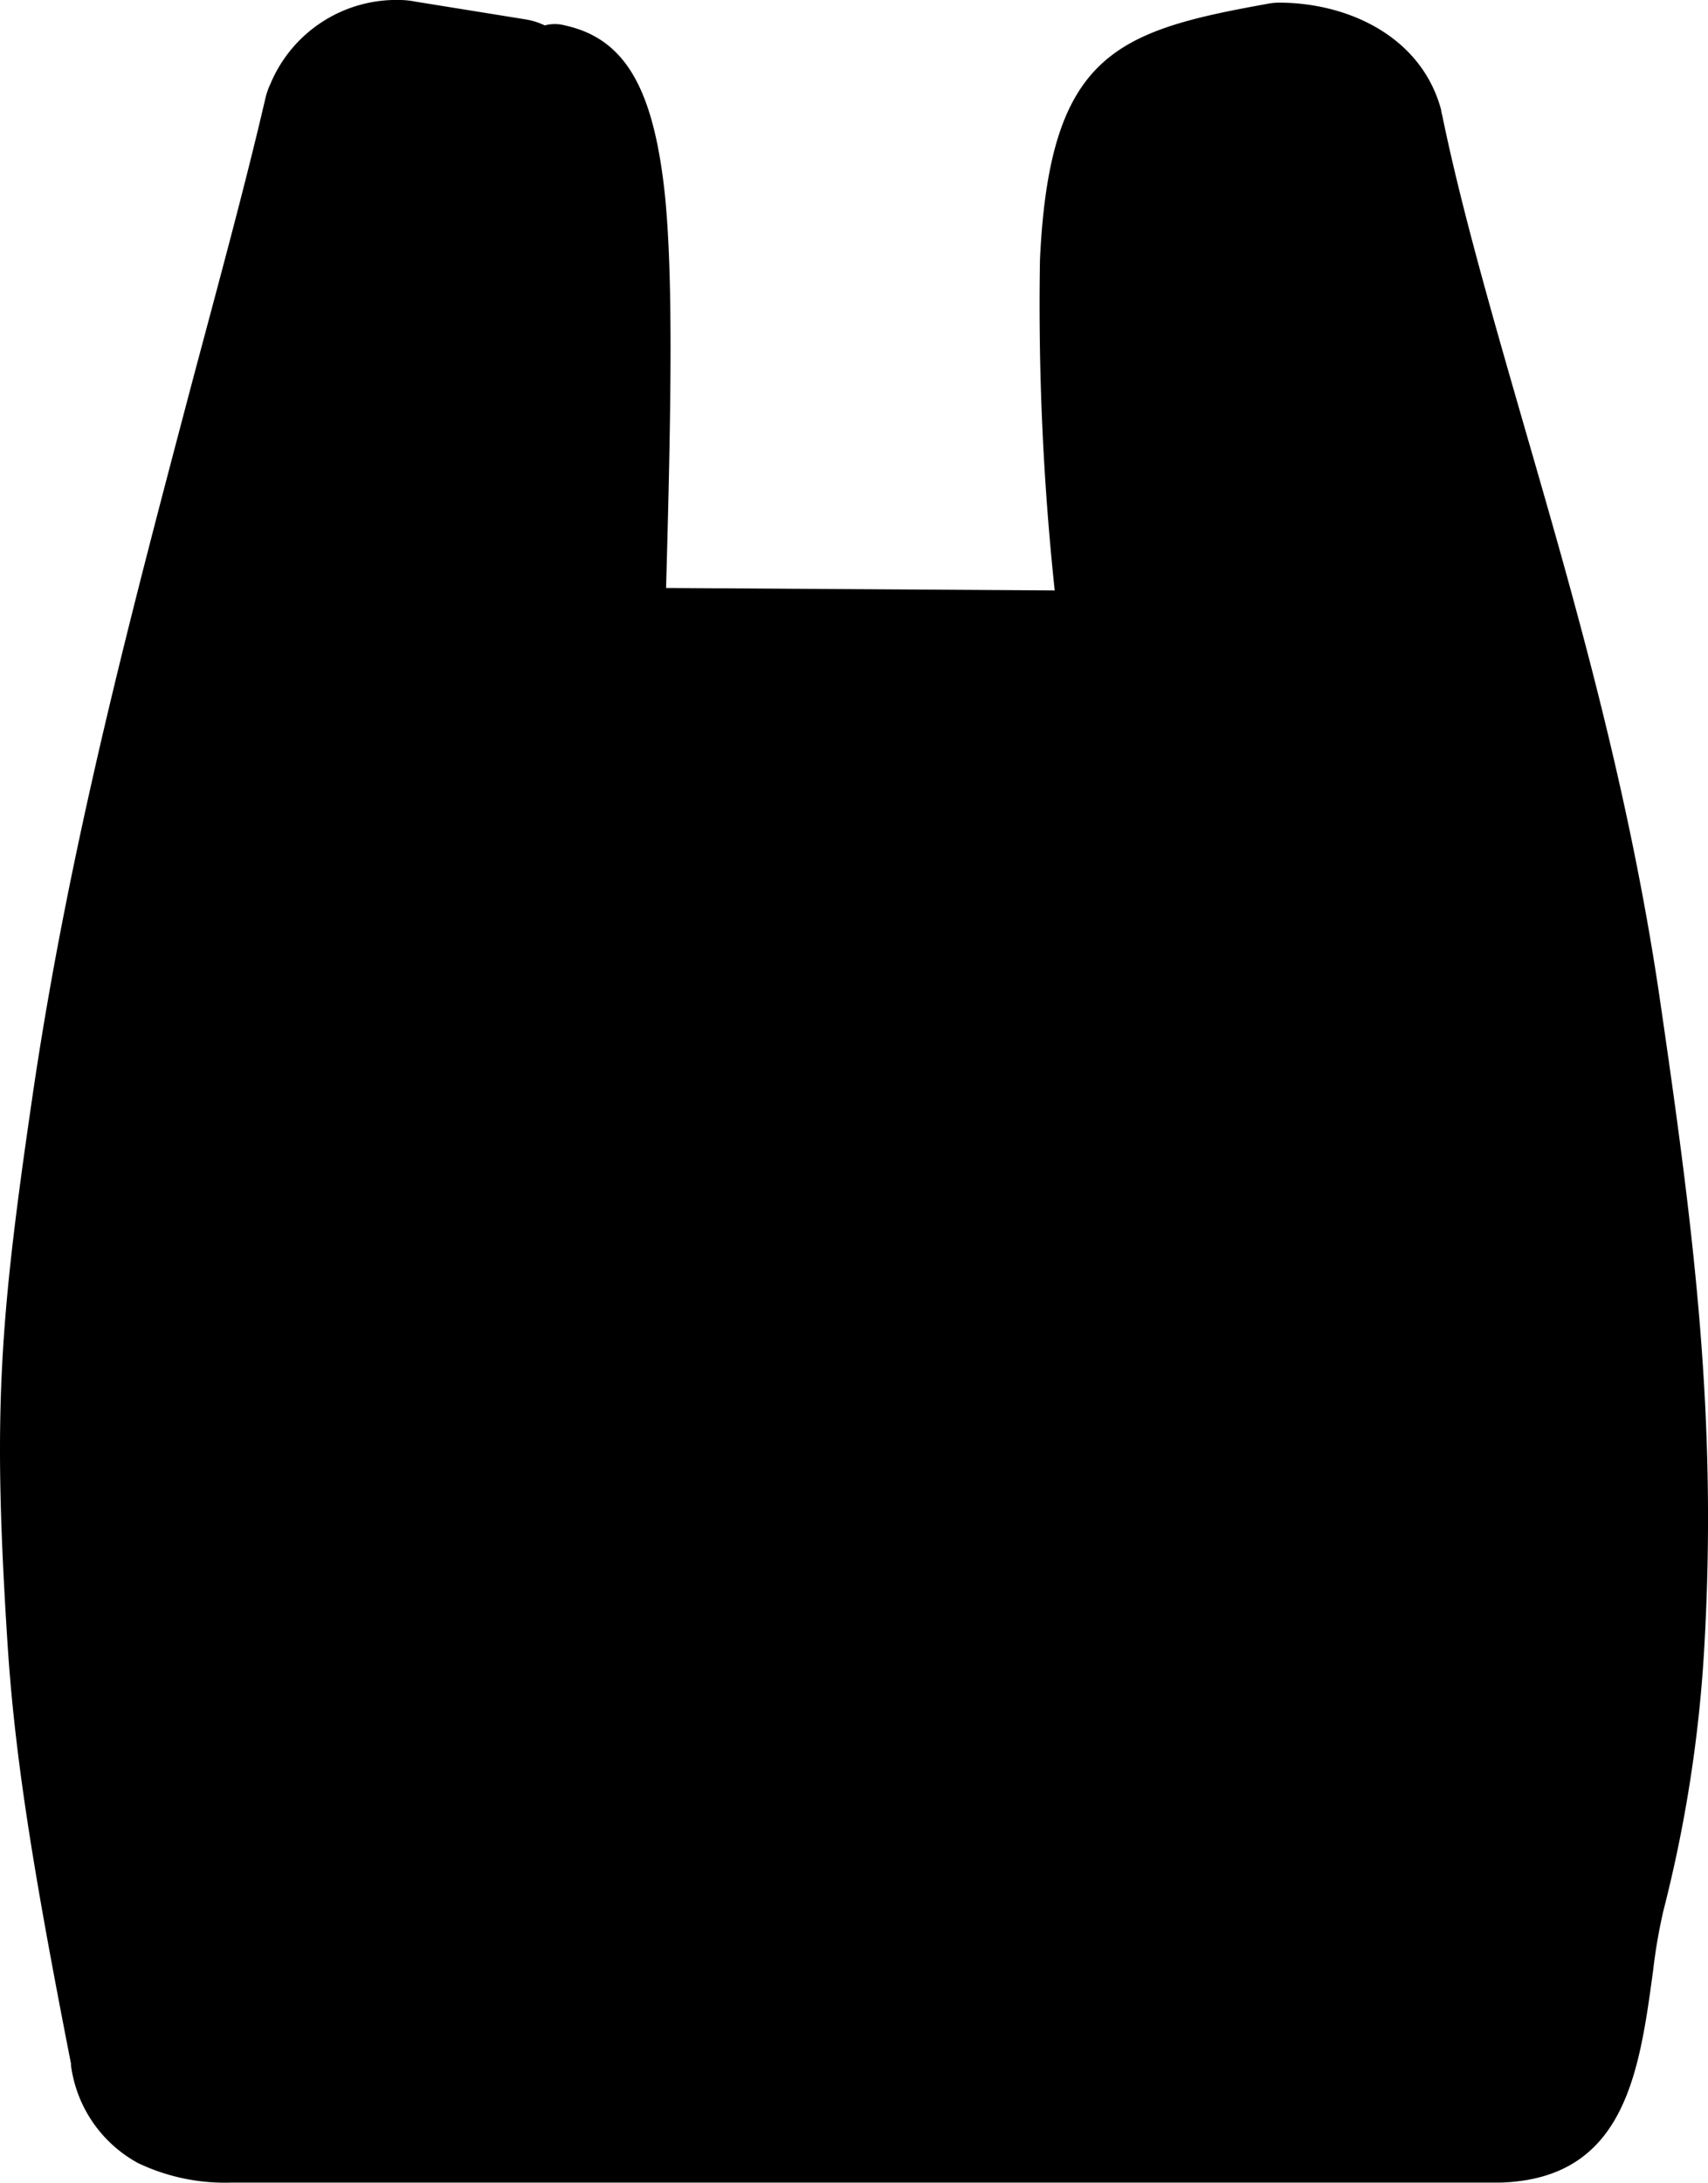 <svg id="Layer_1" data-name="Layer 1" viewBox="0 0 96.16 122.88"><defs><style>.cls-1{fill:#212121;}.cls-1,.cls-2,.cls-3,.cls-4{fill-rule:evenodd;}.cls-2{fill:#fff;}.cls-4{fill:#ff9f34;}</style></defs><title>takeaway-fast-food</title><path class="cls-1" d="M71.28.23a3.63,3.63,0,0,1,.86-.08c3.92.05,7.92,2,9,6.05,0,.14.06.27.08.4,1.05,5.09,2.73,10.93,4.54,17.21,2.84,9.82,6,20.7,7.74,32.78C95.41,69.7,96.7,80,95.94,92.93a77.24,77.24,0,0,1-2.29,14.63,30.59,30.59,0,0,0-.58,3.37c-.78,5.75-1.58,11.74-8.62,11.94h-.13l-70.88,0-.41,0a11.37,11.37,0,0,1-5.26-1.1A7.36,7.36,0,0,1,4,116.3l0-.11C1.85,105.23.83,98.87.42,92.47-.4,79.65-.06,74.62,1.81,61.84c2.06-14.15,5.65-27.6,9-40.3,1.5-5.63,3-11.12,4.13-16a4.28,4.28,0,0,1,.29-.83A7.69,7.69,0,0,1,22.56,0a4.57,4.57,0,0,1,.82.09l6.2,1a4,4,0,0,1,1.09.34,2.16,2.16,0,0,1,1.13,0c3.38.74,5,3.51,5.64,9.59.46,4.69.35,11.76.06,22.08l21.88.14a152.16,152.16,0,0,1-.83-18.63C59.09,3.11,62.77,1.76,71.28.23Z"/><path class="cls-2" d="M30.7,19.45c-.68,4.29-1.31,8.92-1.9,13.6l4.06,0c.29-10.15.39-17.09,0-21.6-.09-.89-.2-1.64-.31-2.3q-1,5.12-1.8,10.28ZM67.56,5.32l4.5-.81c1.63,0,4.28.64,4.86,2.8,2.79,13.8,9.42,30.43,12.26,49.9C91,69.57,92.59,81.06,91.7,93a75.9,75.9,0,0,1-2.28,13.5c-1.13,4.47-.58,11.9-5.09,12l-70.89,0c-3.26-.06-4.62-.48-5.21-3.14C4,93.43,2.89,84.6,6.11,62.47c2.94-20.1,9-38.85,13.09-55.93a3.4,3.4,0,0,1,3.29-2.19l6.34,1.08c-1.82,8.43-3.22,18-4.41,27.38-.09,2.84.89,4.65,3.77,4.6l39.55.24c2.94-.37,4-2.14,3.51-5.13-.79-10.6-1.92-20.37-3.69-27.2ZM64,33.26l3,0h0a2.1,2.1,0,0,1,0-.43h0c-.39-5.38-.86-10.41-1.43-14.77-.45-3.4-1-6.54-1.56-9.3a28.75,28.75,0,0,0-.75,6.05A150.76,150.76,0,0,0,64,33.26Z"/><path class="cls-3" d="M66.39,33.1c0,.11-.07.17,0,.06s0,0,0-.06Z"/><path class="cls-1" d="M71.94,78.93a.72.72,0,0,1,.11.37c0,.09,0,.18,0,.27a2.62,2.62,0,0,1,0,.27.73.73,0,0,1-.11.38c-.37,1.61-1.85,3.73-6.4,3.73H30.23c-4.56,0-6-2.11-6.41-3.73a.72.72,0,0,1-.1-.38,2.62,2.62,0,0,1,0-.27,2.44,2.44,0,0,1,0-.27.71.71,0,0,1,.1-.37c.37-1.62,1.86-3.73,6.41-3.73H48.51l6.74,7,6.7-7h3.59c4.55,0,6,2.11,6.4,3.73Z"/><path class="cls-4" d="M68.29,71.85H28a4.67,4.67,0,0,1-4.66-4.66h0c0-6.63,13.21-13.2,24.31-13.32,21.83-.21,31.63,18,20.64,18Z"/><path class="cls-1" d="M25.35,87.54q22.55,0,45.07,0a1.63,1.63,0,0,1,1.63,1.63c0,2.43-1,7.18-6.51,7.18H30.23c-5.5,0-6.52-4.75-6.52-7.18a1.64,1.64,0,0,1,1.64-1.63Z"/><path class="cls-2" d="M37.16,59.53a2.51,2.51,0,1,1-2.5,2.5,2.51,2.51,0,0,1,2.5-2.5ZM48,57.14a2.51,2.51,0,1,1-2.51,2.51A2.51,2.51,0,0,1,48,57.14Zm11,2.21a2.51,2.51,0,1,1-2.51,2.51A2.5,2.5,0,0,1,59,59.35Z"/></svg>